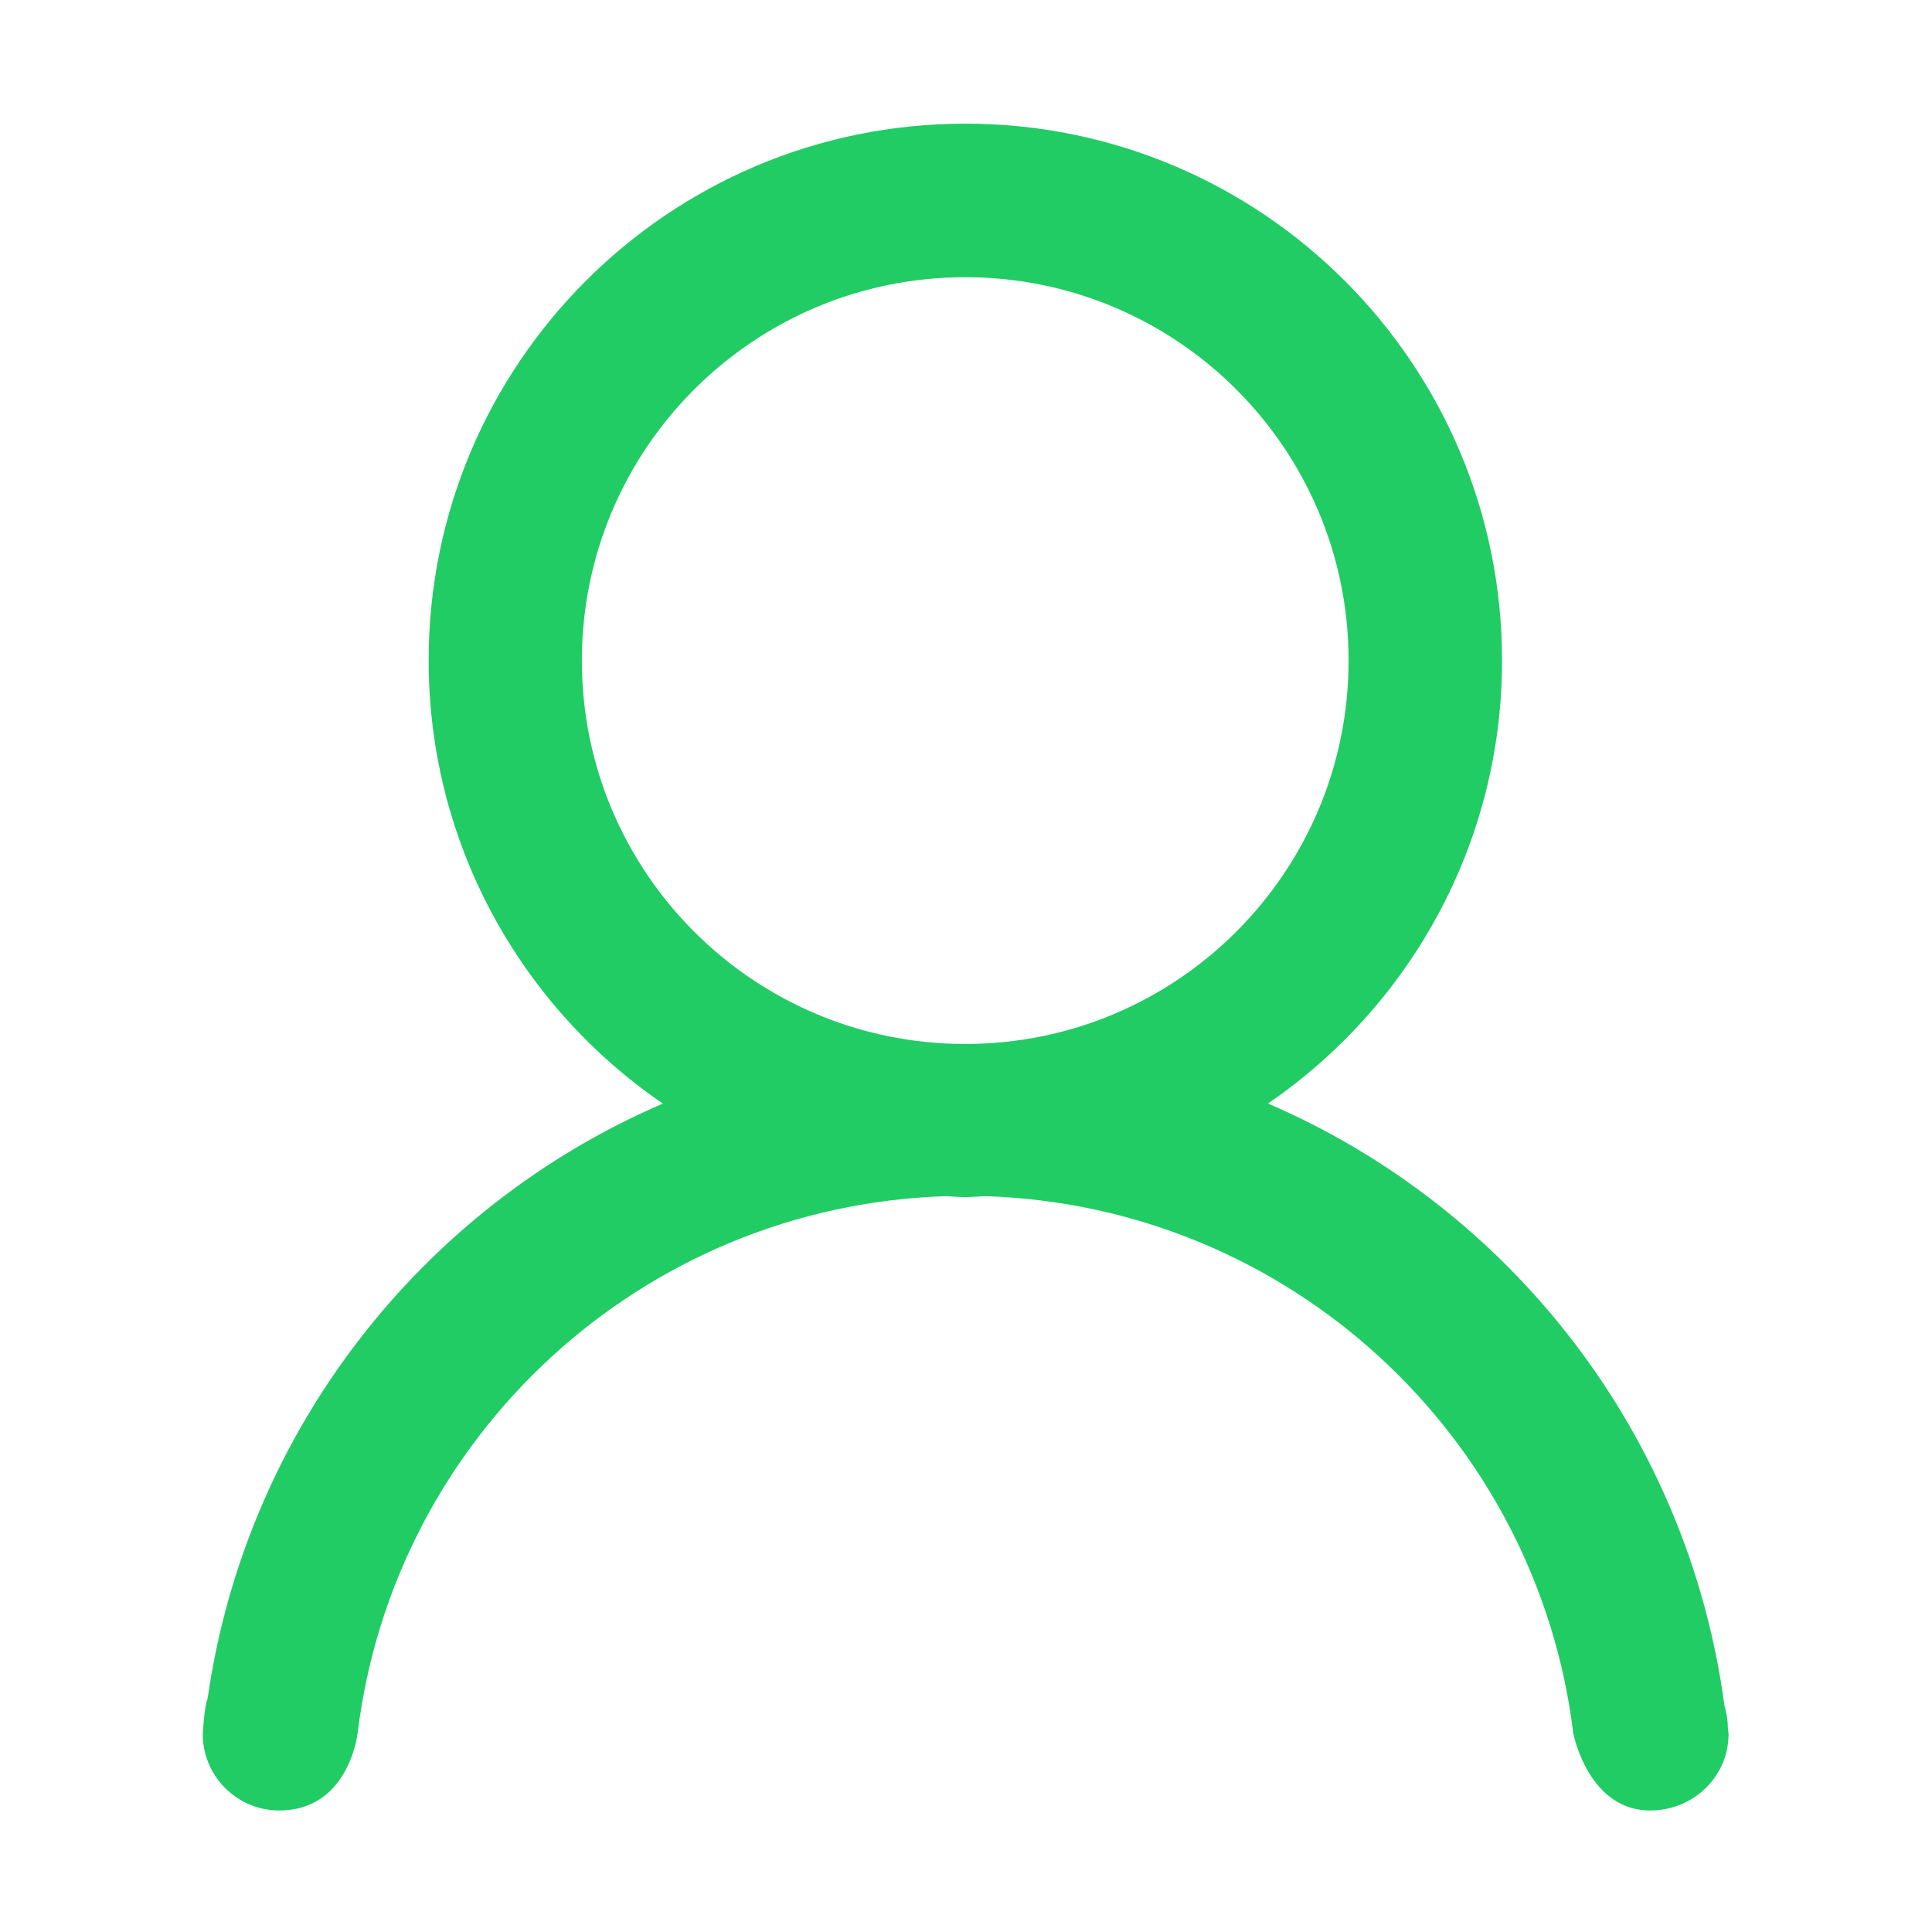 <?xml version="1.0" standalone="no"?><!DOCTYPE svg PUBLIC "-//W3C//DTD SVG 1.1//EN" "http://www.w3.org/Graphics/SVG/1.1/DTD/svg11.dtd"><svg t="1557314960258" class="icon" style="" viewBox="0 0 1024 1024" version="1.1" xmlns="http://www.w3.org/2000/svg" p-id="1717" xmlns:xlink="http://www.w3.org/1999/xlink" width="45" height="45"><defs><style type="text/css"></style></defs><path d="M916.166 919.024c0 22.392-18.17 40.056-40.582 40.564-33.866 0.768-41.739-41.071-41.739-41.071C814.62 761.365 683.265 639.11 522.054 633.98c-3.467 0.145-6.896 0.508-10.406 0.508-3.506 0-6.895-0.388-10.362-0.508-161.169 5.173-292.485 127.385-311.73 284.536 0 0-4.424 41.071-41.534 41.071-22.392 0-40.564-18.17-40.564-40.564 0 0 0.731-14.215 2.598-18.9 20.379-142.008 113.753-260.302 241.254-315.202-74.894-51.248-124.117-137.323-124.117-234.906 0-157.118 127.342-284.48 284.436-284.48 157.116 0 284.478 127.38 284.478 284.48 0 97.565-49.204 183.6-124.059 234.868 128.7 55.383 222.76 175.384 241.947 319.195 1.034 3.568 1.765 7.257 1.765 11.173l0.406 3.772zM714.782 350.113c0-112.231-90.942-203.188-203.192-203.188-112.212 0-203.192 90.957-203.192 203.188 0 112.217 90.98 203.211 203.192 203.211 112.25-0.02 203.192-91.02 203.192-203.211z m0 0" p-id="1718" fill="#21cc64"></path></svg>